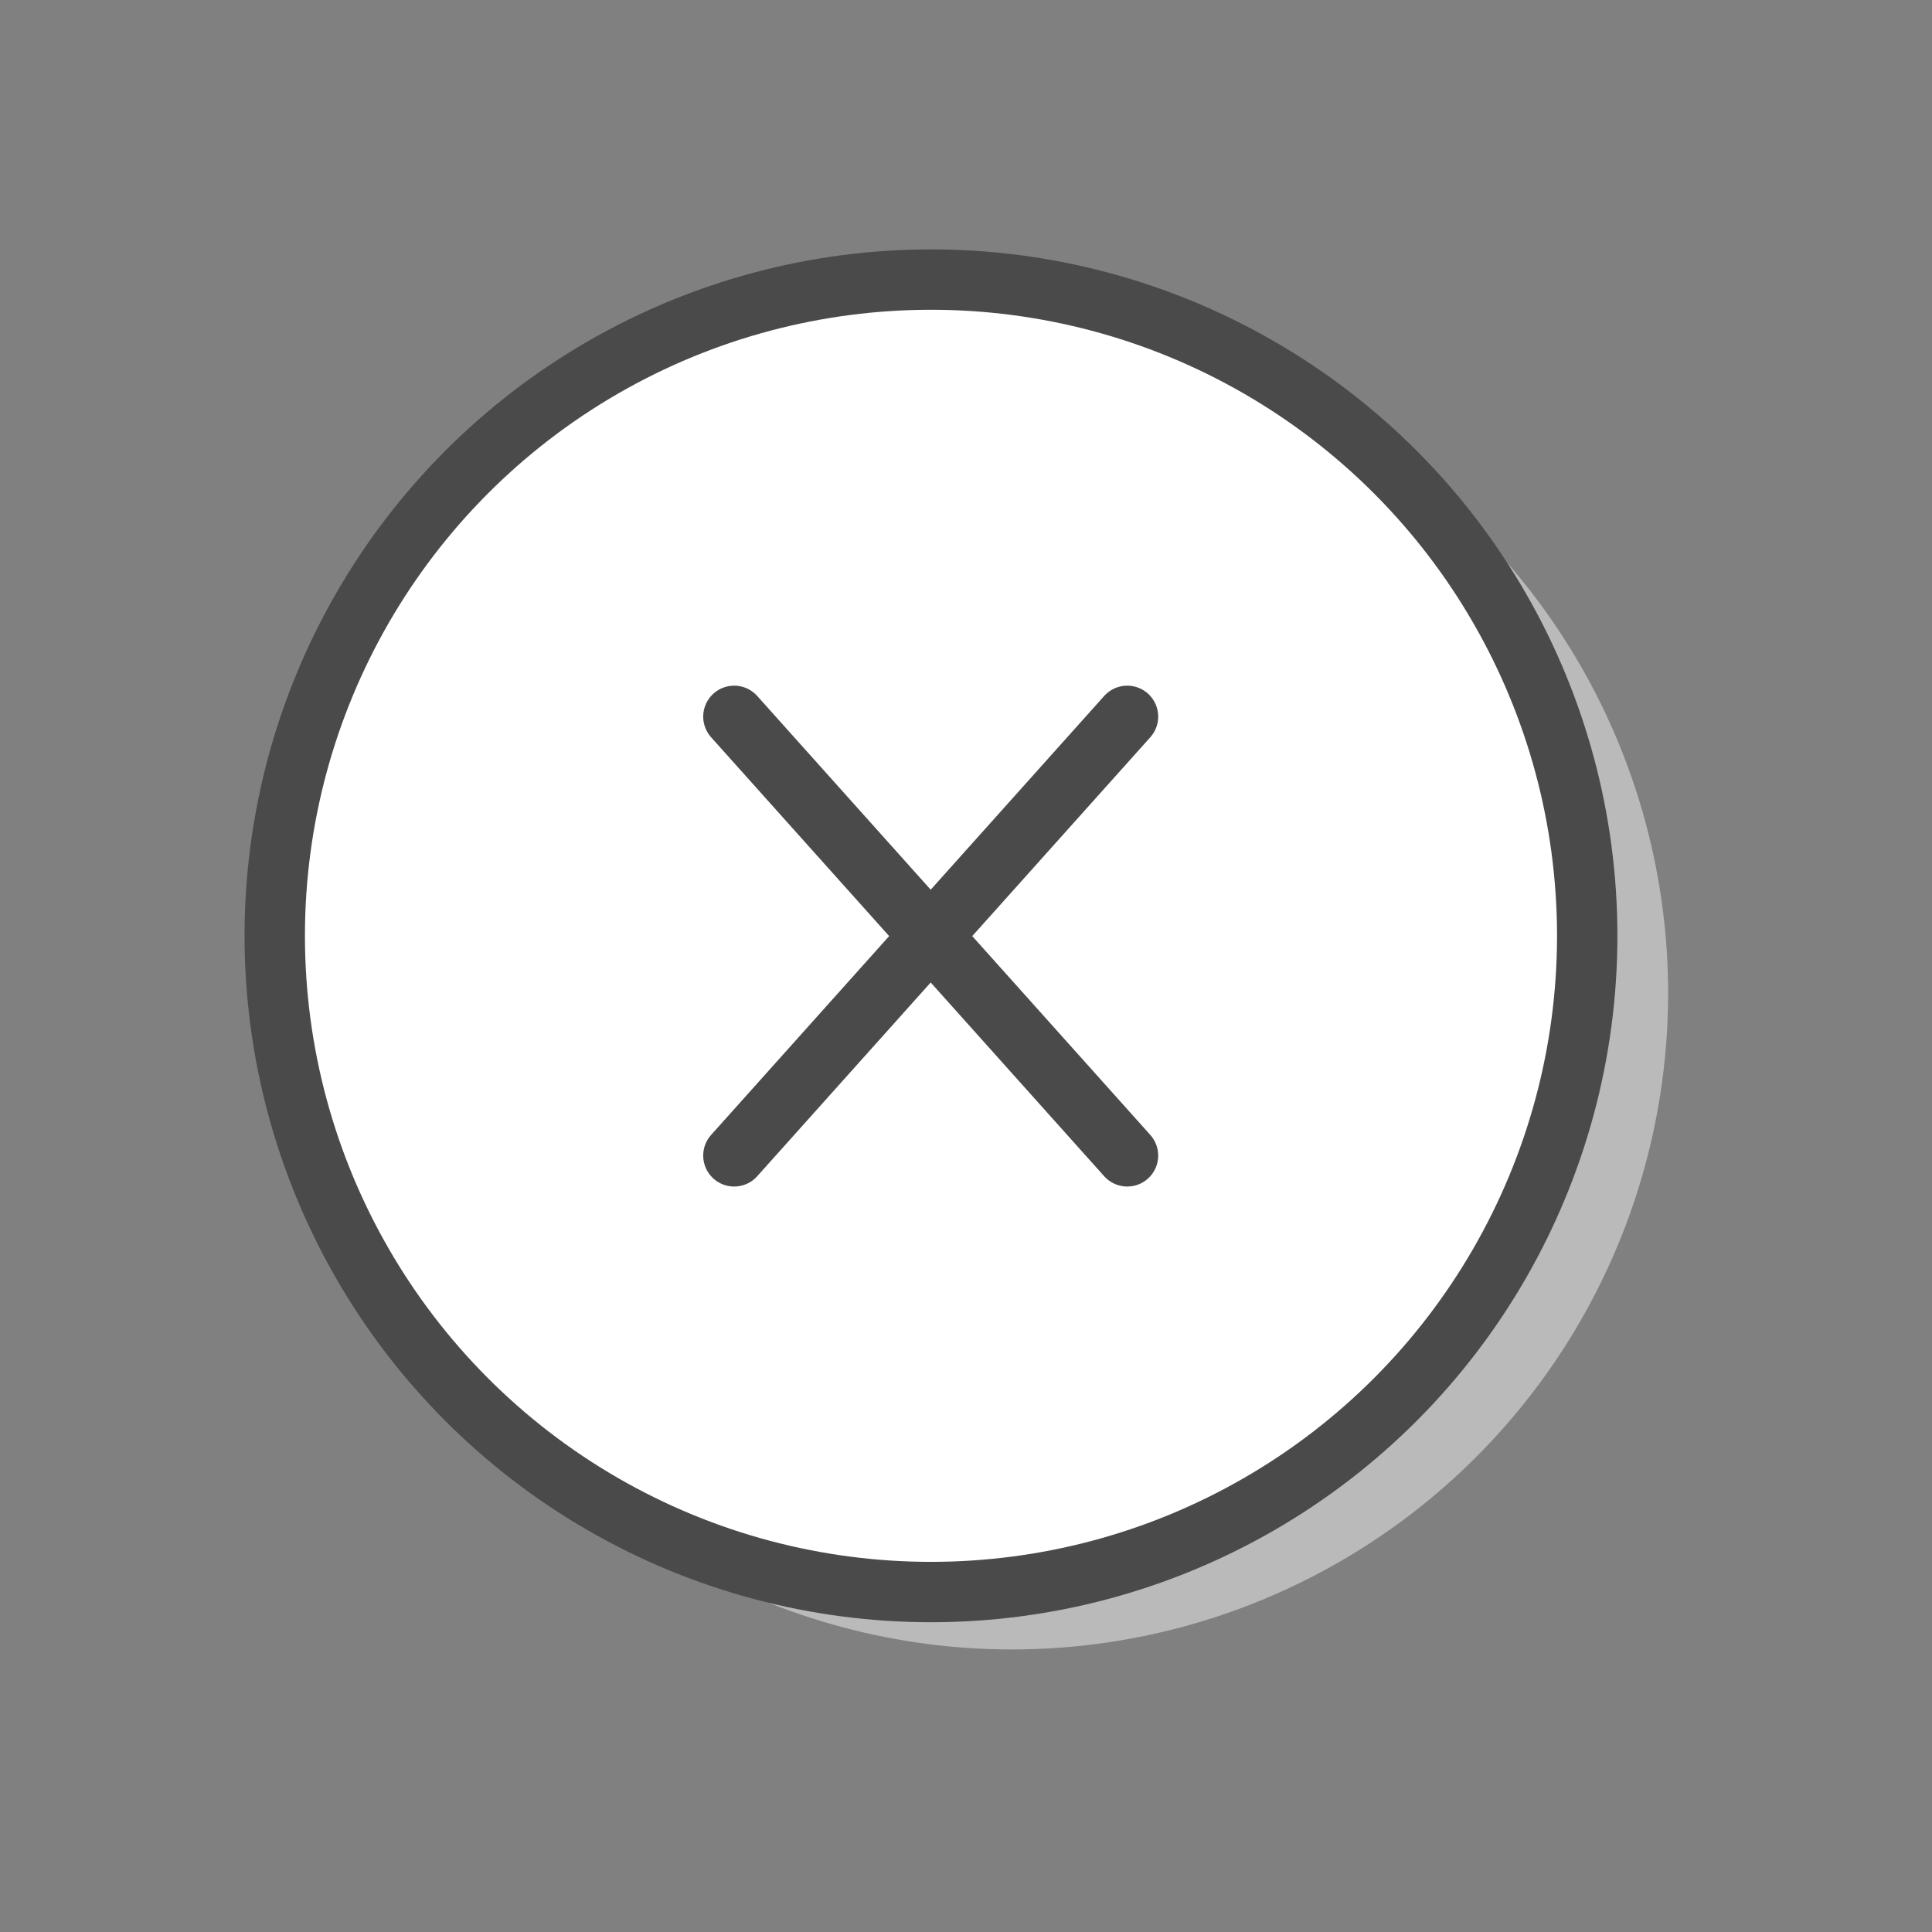 <svg width="24" height="24" xmlns="http://www.w3.org/2000/svg"><rect width="100%" height="100%" fill="#808080" stroke="none"/><g fill="none" fill-rule="evenodd"><path d="M0 0h24v24H0z"/><g transform="translate(3 3)" fill-rule="nonzero"><circle fill="#BBBABA" cx="9.57" cy="9.338" r="8.152"/><circle stroke="#4B4A4A" stroke-width=".75" fill="#FFF" cx="8.565" cy="8.625" r="8.152"/><g fill="#FFF" stroke="#4B4A4A" stroke-linecap="round" stroke-width=".769"><path d="M6.12 5.902l4.883 5.453M11.003 5.902L6.12 11.355"/></g></g></g></svg>